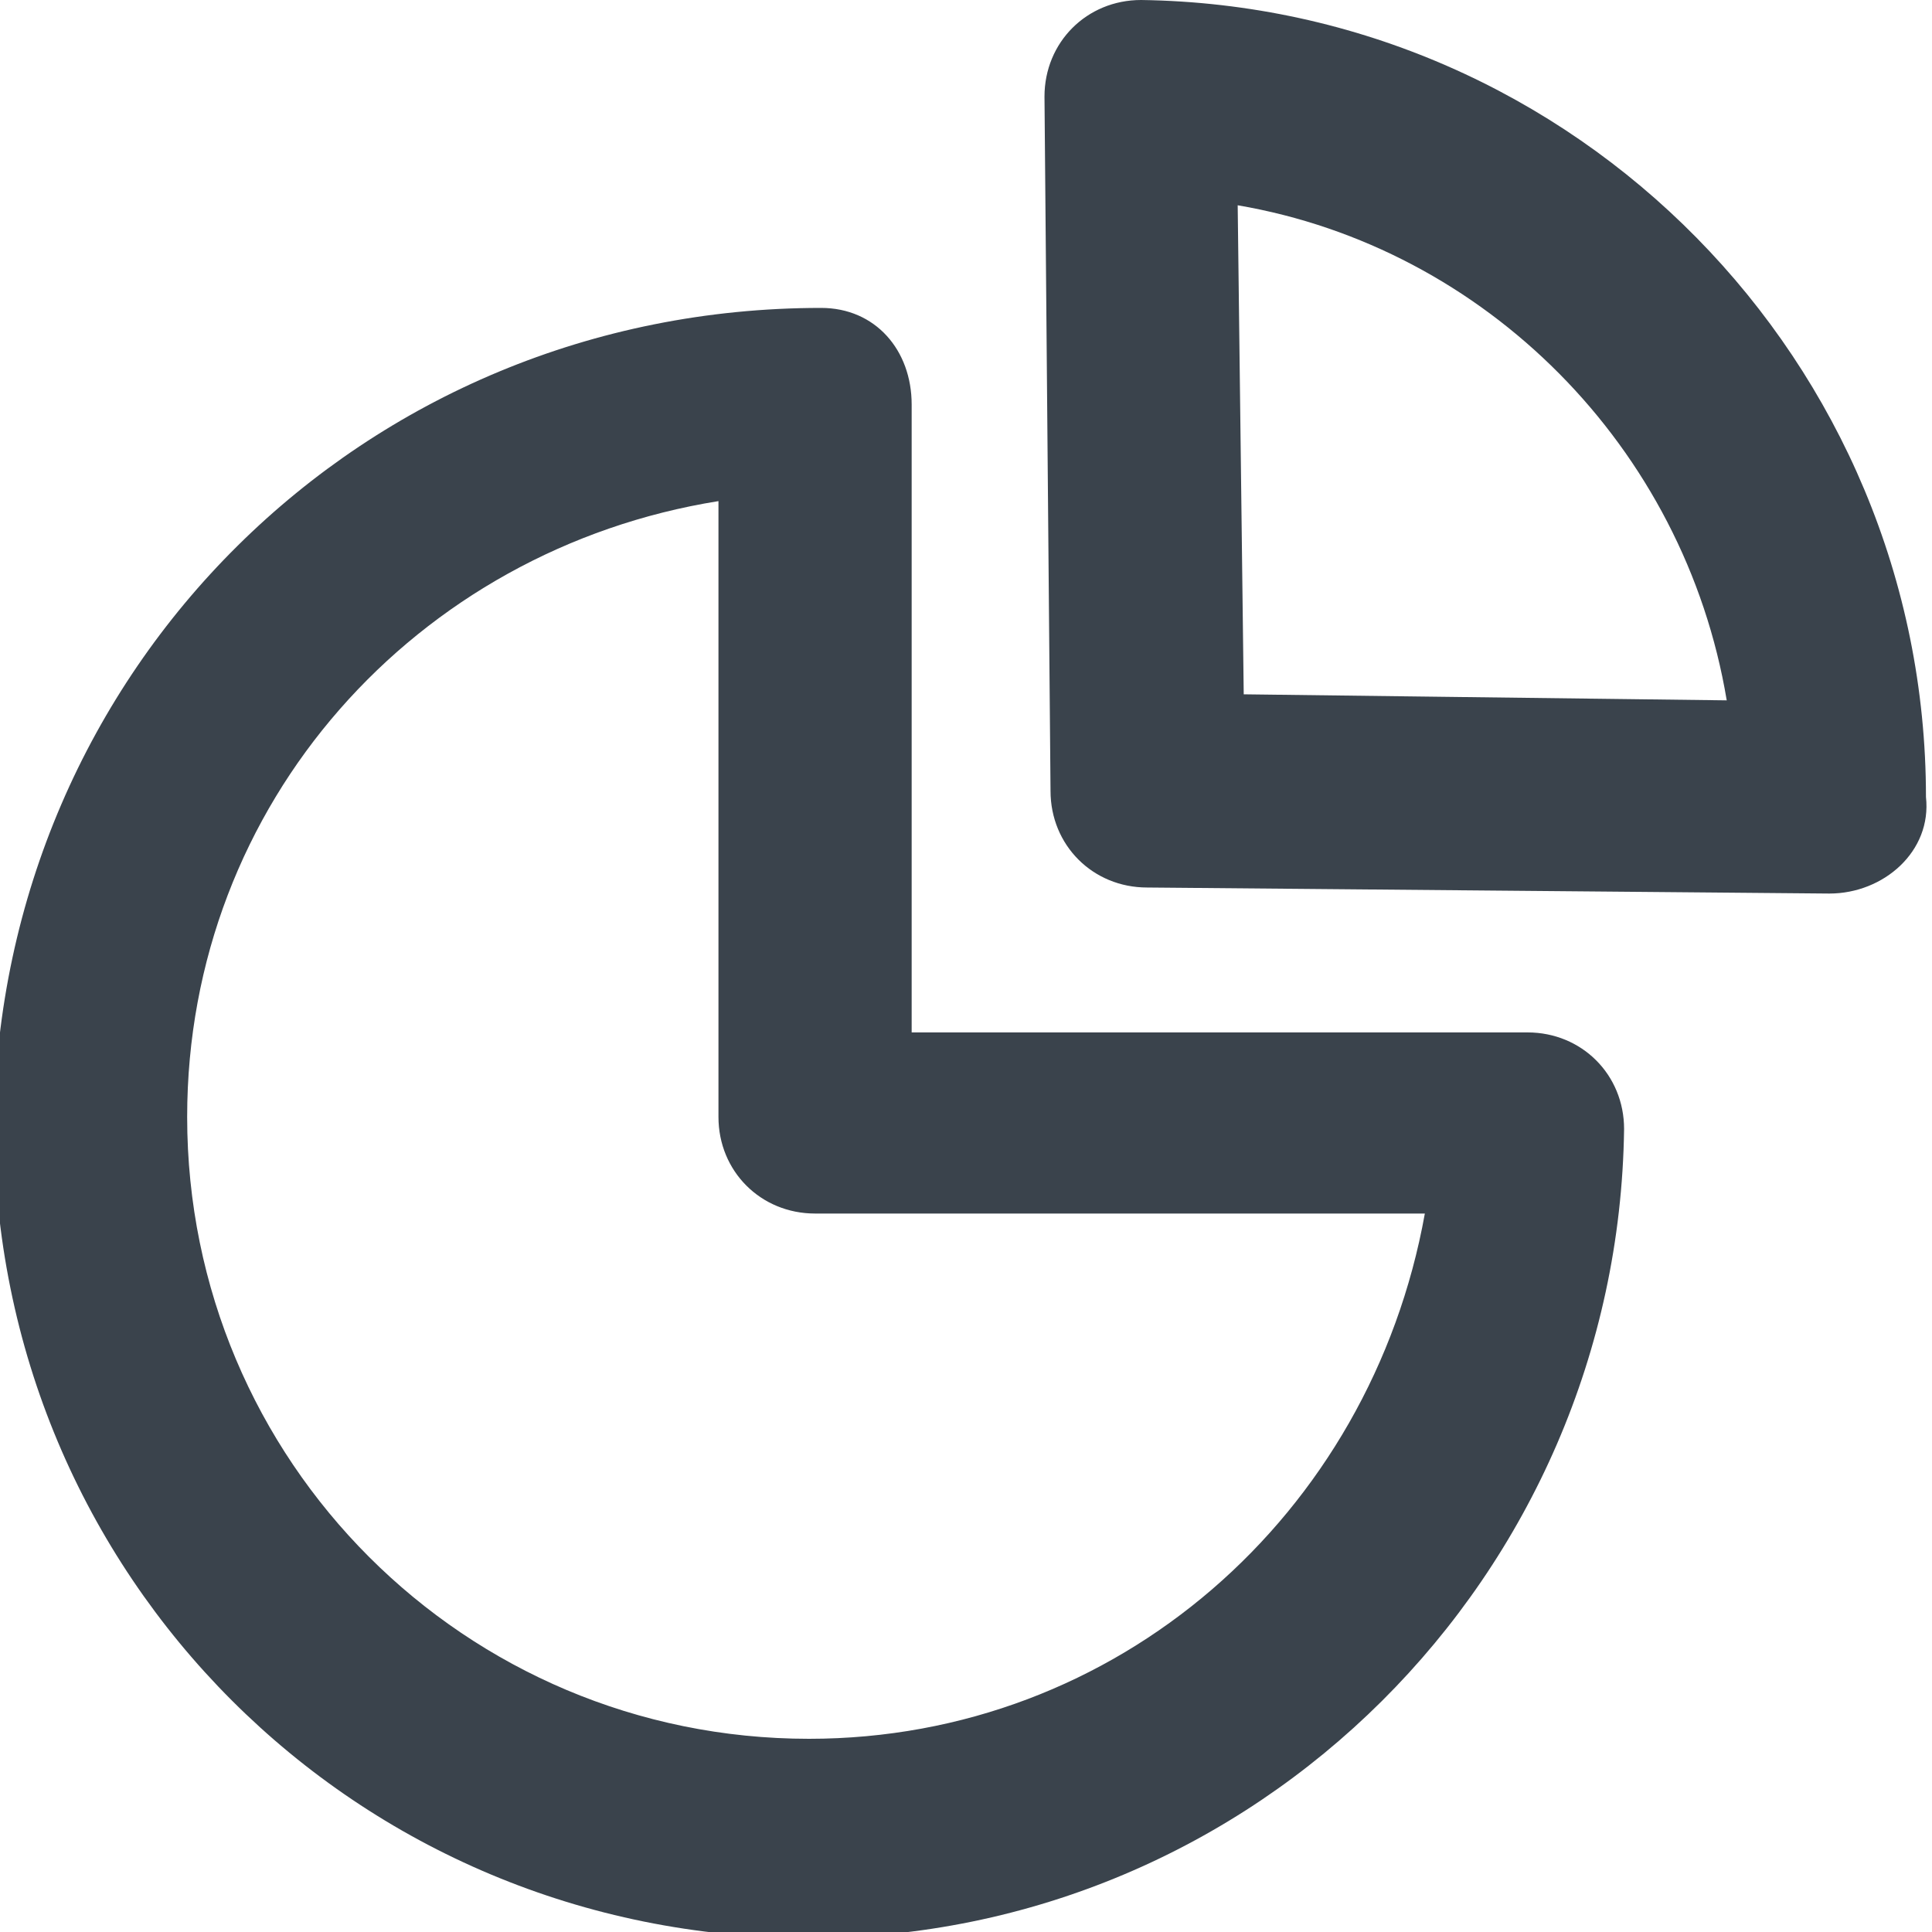 <?xml version="1.0" encoding="utf-8"?>
<svg version="1.1" xmlns="http://www.w3.org/2000/svg" xmlns:xlink="http://www.w3.org/1999/xlink" x="0px" y="0px"
	 viewBox="0 0 32 32" style="enable-background:new 0 0 32 32;" xml:space="preserve">
<style type="text/css">
	.st0{fill:#3A434C;}
</style>
<g id="diagram">
	<path class="st0" d="M13.4,28.8c-5.7,0-10.3-4.6-10.3-10.3c0-5.2,3.8-9.4,8.8-10.2l0,10.2c0,0.9,0.7,1.6,1.6,1.6l10.1,0
		C22.7,25.1,18.5,28.8,13.4,28.8 M13.6,5.1C13.6,5.1,13.6,5.1,13.6,5.1L13.6,5.1C6,5.1,0,11.1-0.1,18.6c0,7.5,6,13.5,13.5,13.5
		c7.4,0,13.4-6,13.5-13.4c0-0.9-0.7-1.6-1.6-1.6l-10.2,0l0-10.4C15.1,5.8,14.5,5.1,13.6,5.1 M28.6,11.6l-8-0.1l-0.1-8.1
		C24.6,4.1,27.9,7.4,28.6,11.6 M31.9,13.2C31.9,6,26.1,0.1,18.9,0c-0.9,0-1.6,0.7-1.6,1.6l0.1,11.5c0,0.9,0.7,1.6,1.6,1.6l11.3,0.1
		C31.2,14.8,32,14.1,31.9,13.2C31.9,13.3,31.9,13.3,31.9,13.2C31.9,13.2,31.9,13.2,31.9,13.2"/>
</g>
</svg>
